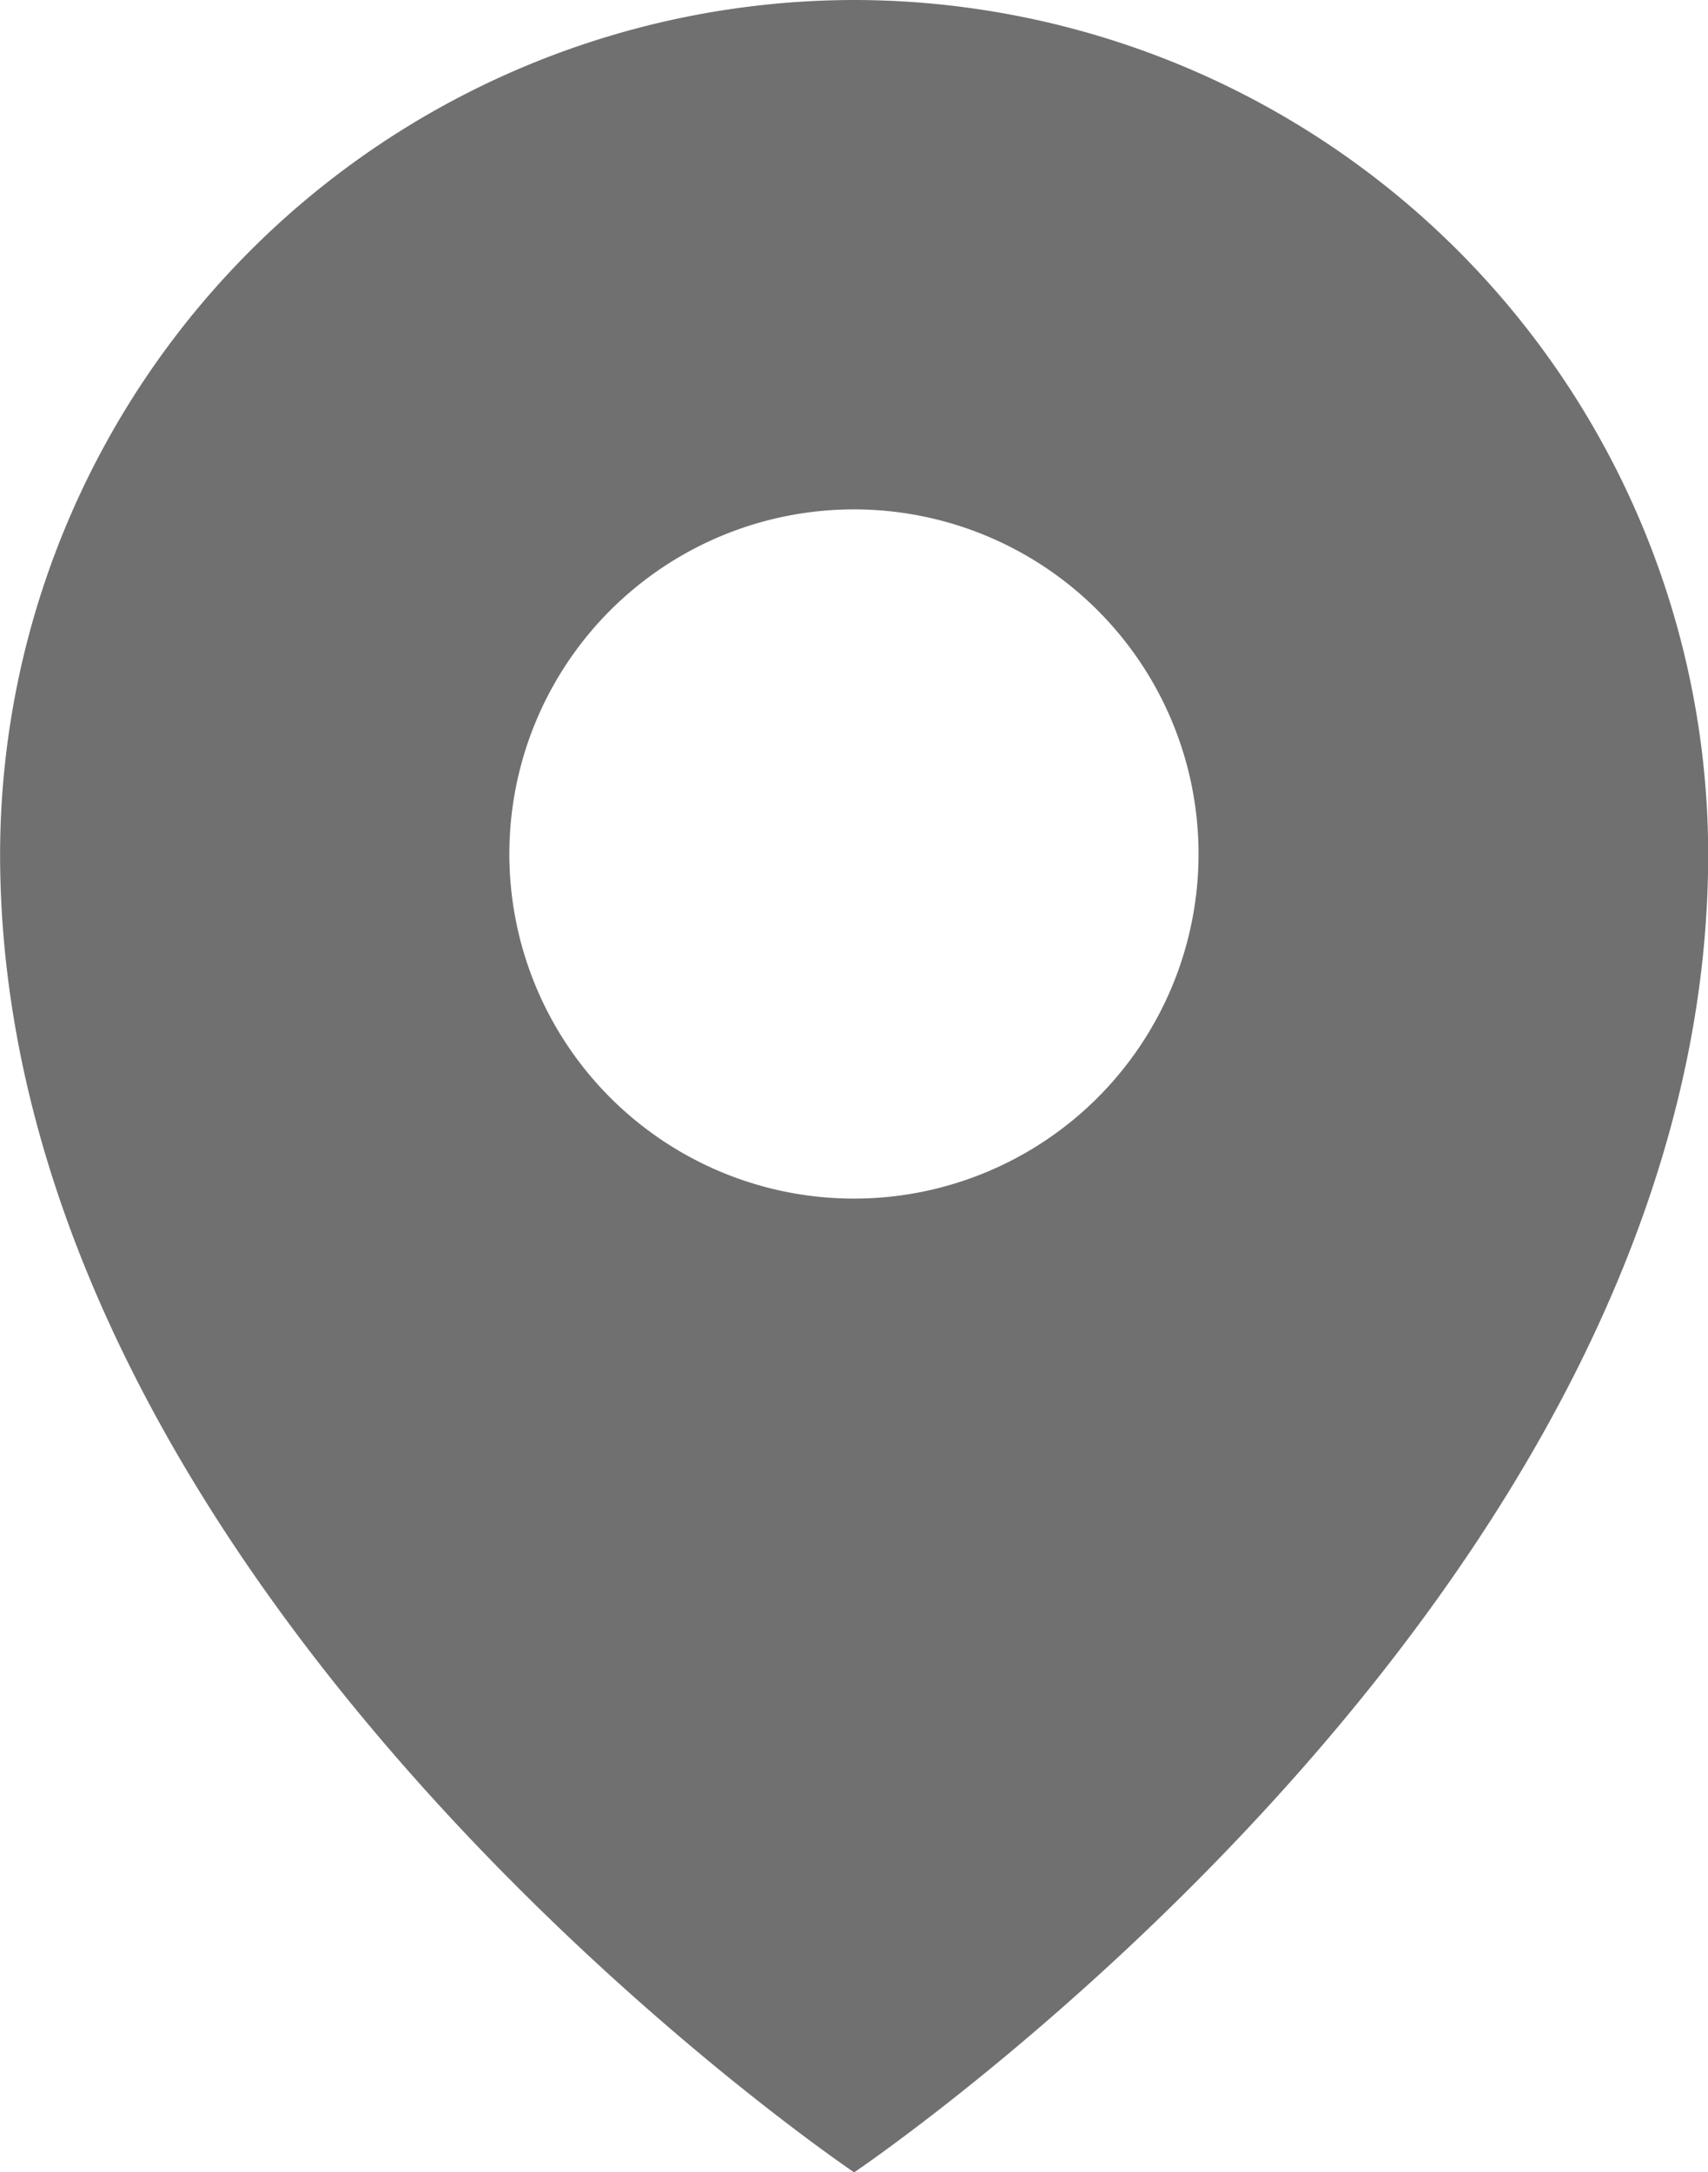<svg xmlns="http://www.w3.org/2000/svg" width="17.715" height="22.529" viewBox="0 0 17.715 22.529"><defs><style>.a{fill:#707070;}</style></defs><g transform="translate(-54.699)"><path class="a" d="M63.557,0A8.868,8.868,0,0,0,54.7,8.858c0,7.712,8.858,13.672,8.858,13.672s8.858-5.959,8.858-13.672A8.868,8.868,0,0,0,63.557,0Zm0,12.431A3.574,3.574,0,1,1,67.13,8.858,3.574,3.574,0,0,1,63.557,12.431Z"/></g></svg>